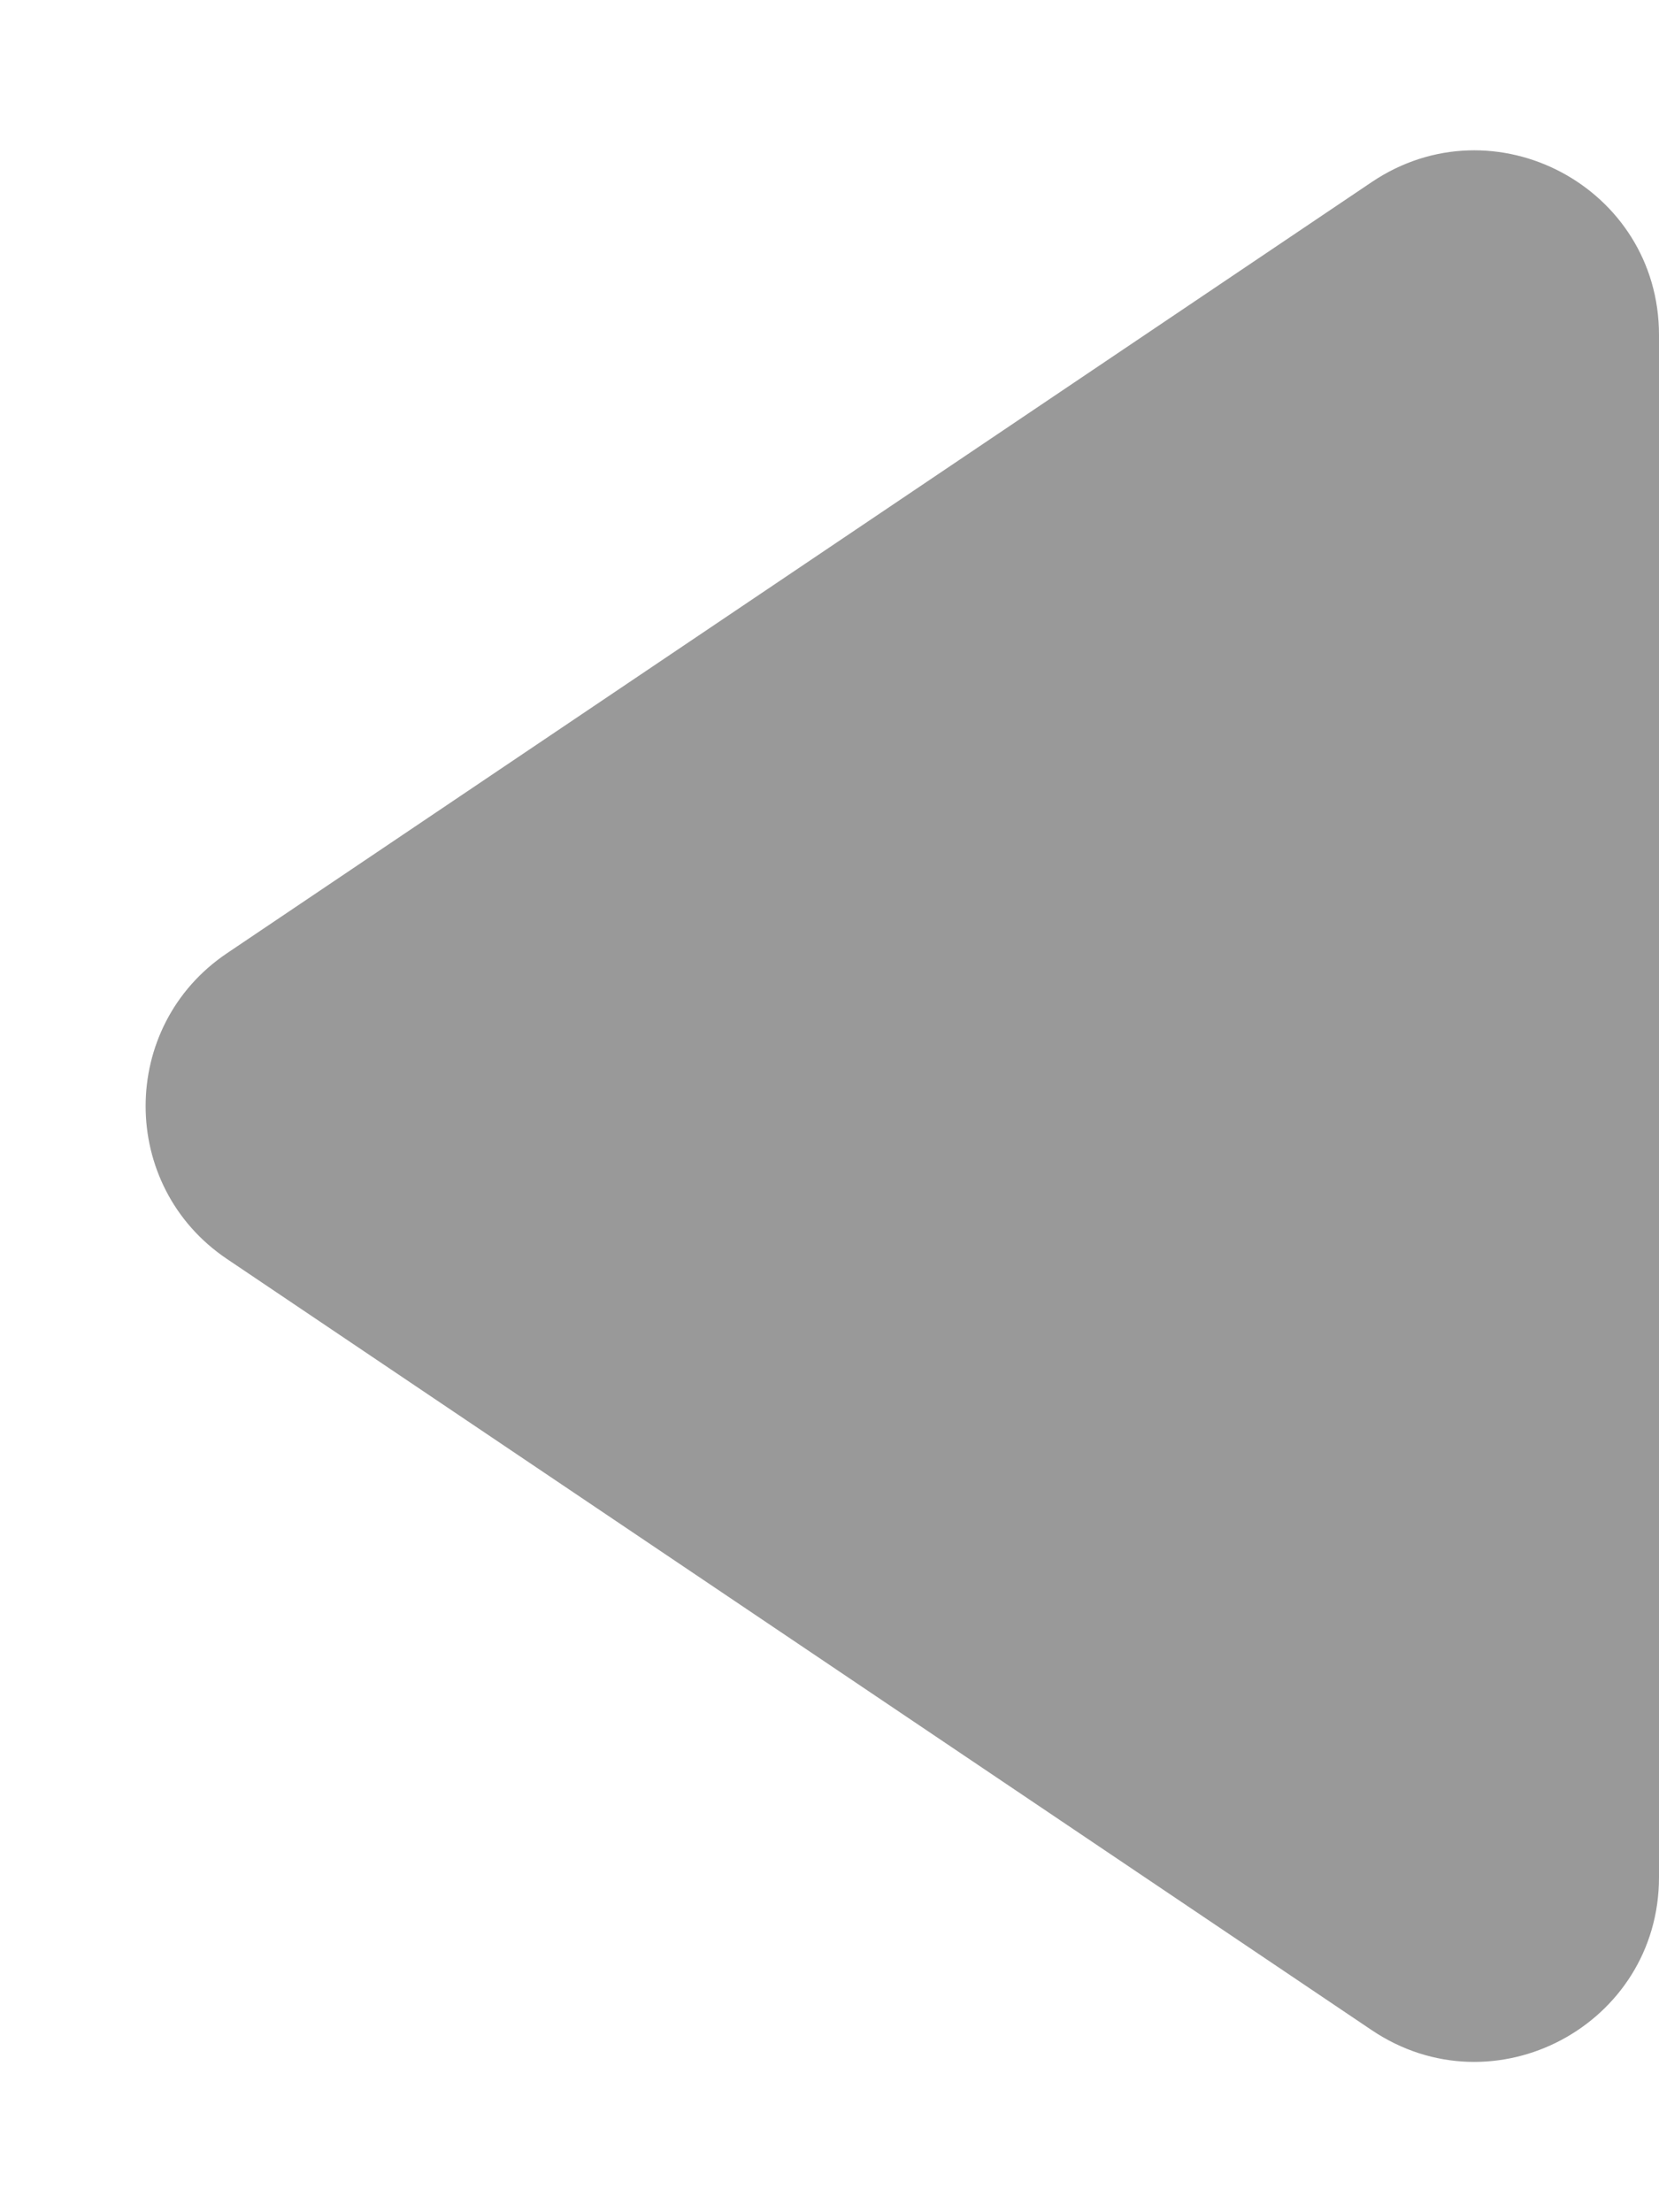 <svg width="9" height="12" viewBox="0 0 9 12" fill="none" xmlns="http://www.w3.org/2000/svg">
<path d="M1.231 6.829C0.643 6.433 0.643 5.567 1.231 5.171L7.441 0.988C8.106 0.54 9 1.016 9 1.817L9 10.183C9 10.984 8.106 11.46 7.441 11.012L1.231 6.829Z" fill="#999999"/>
</svg>
